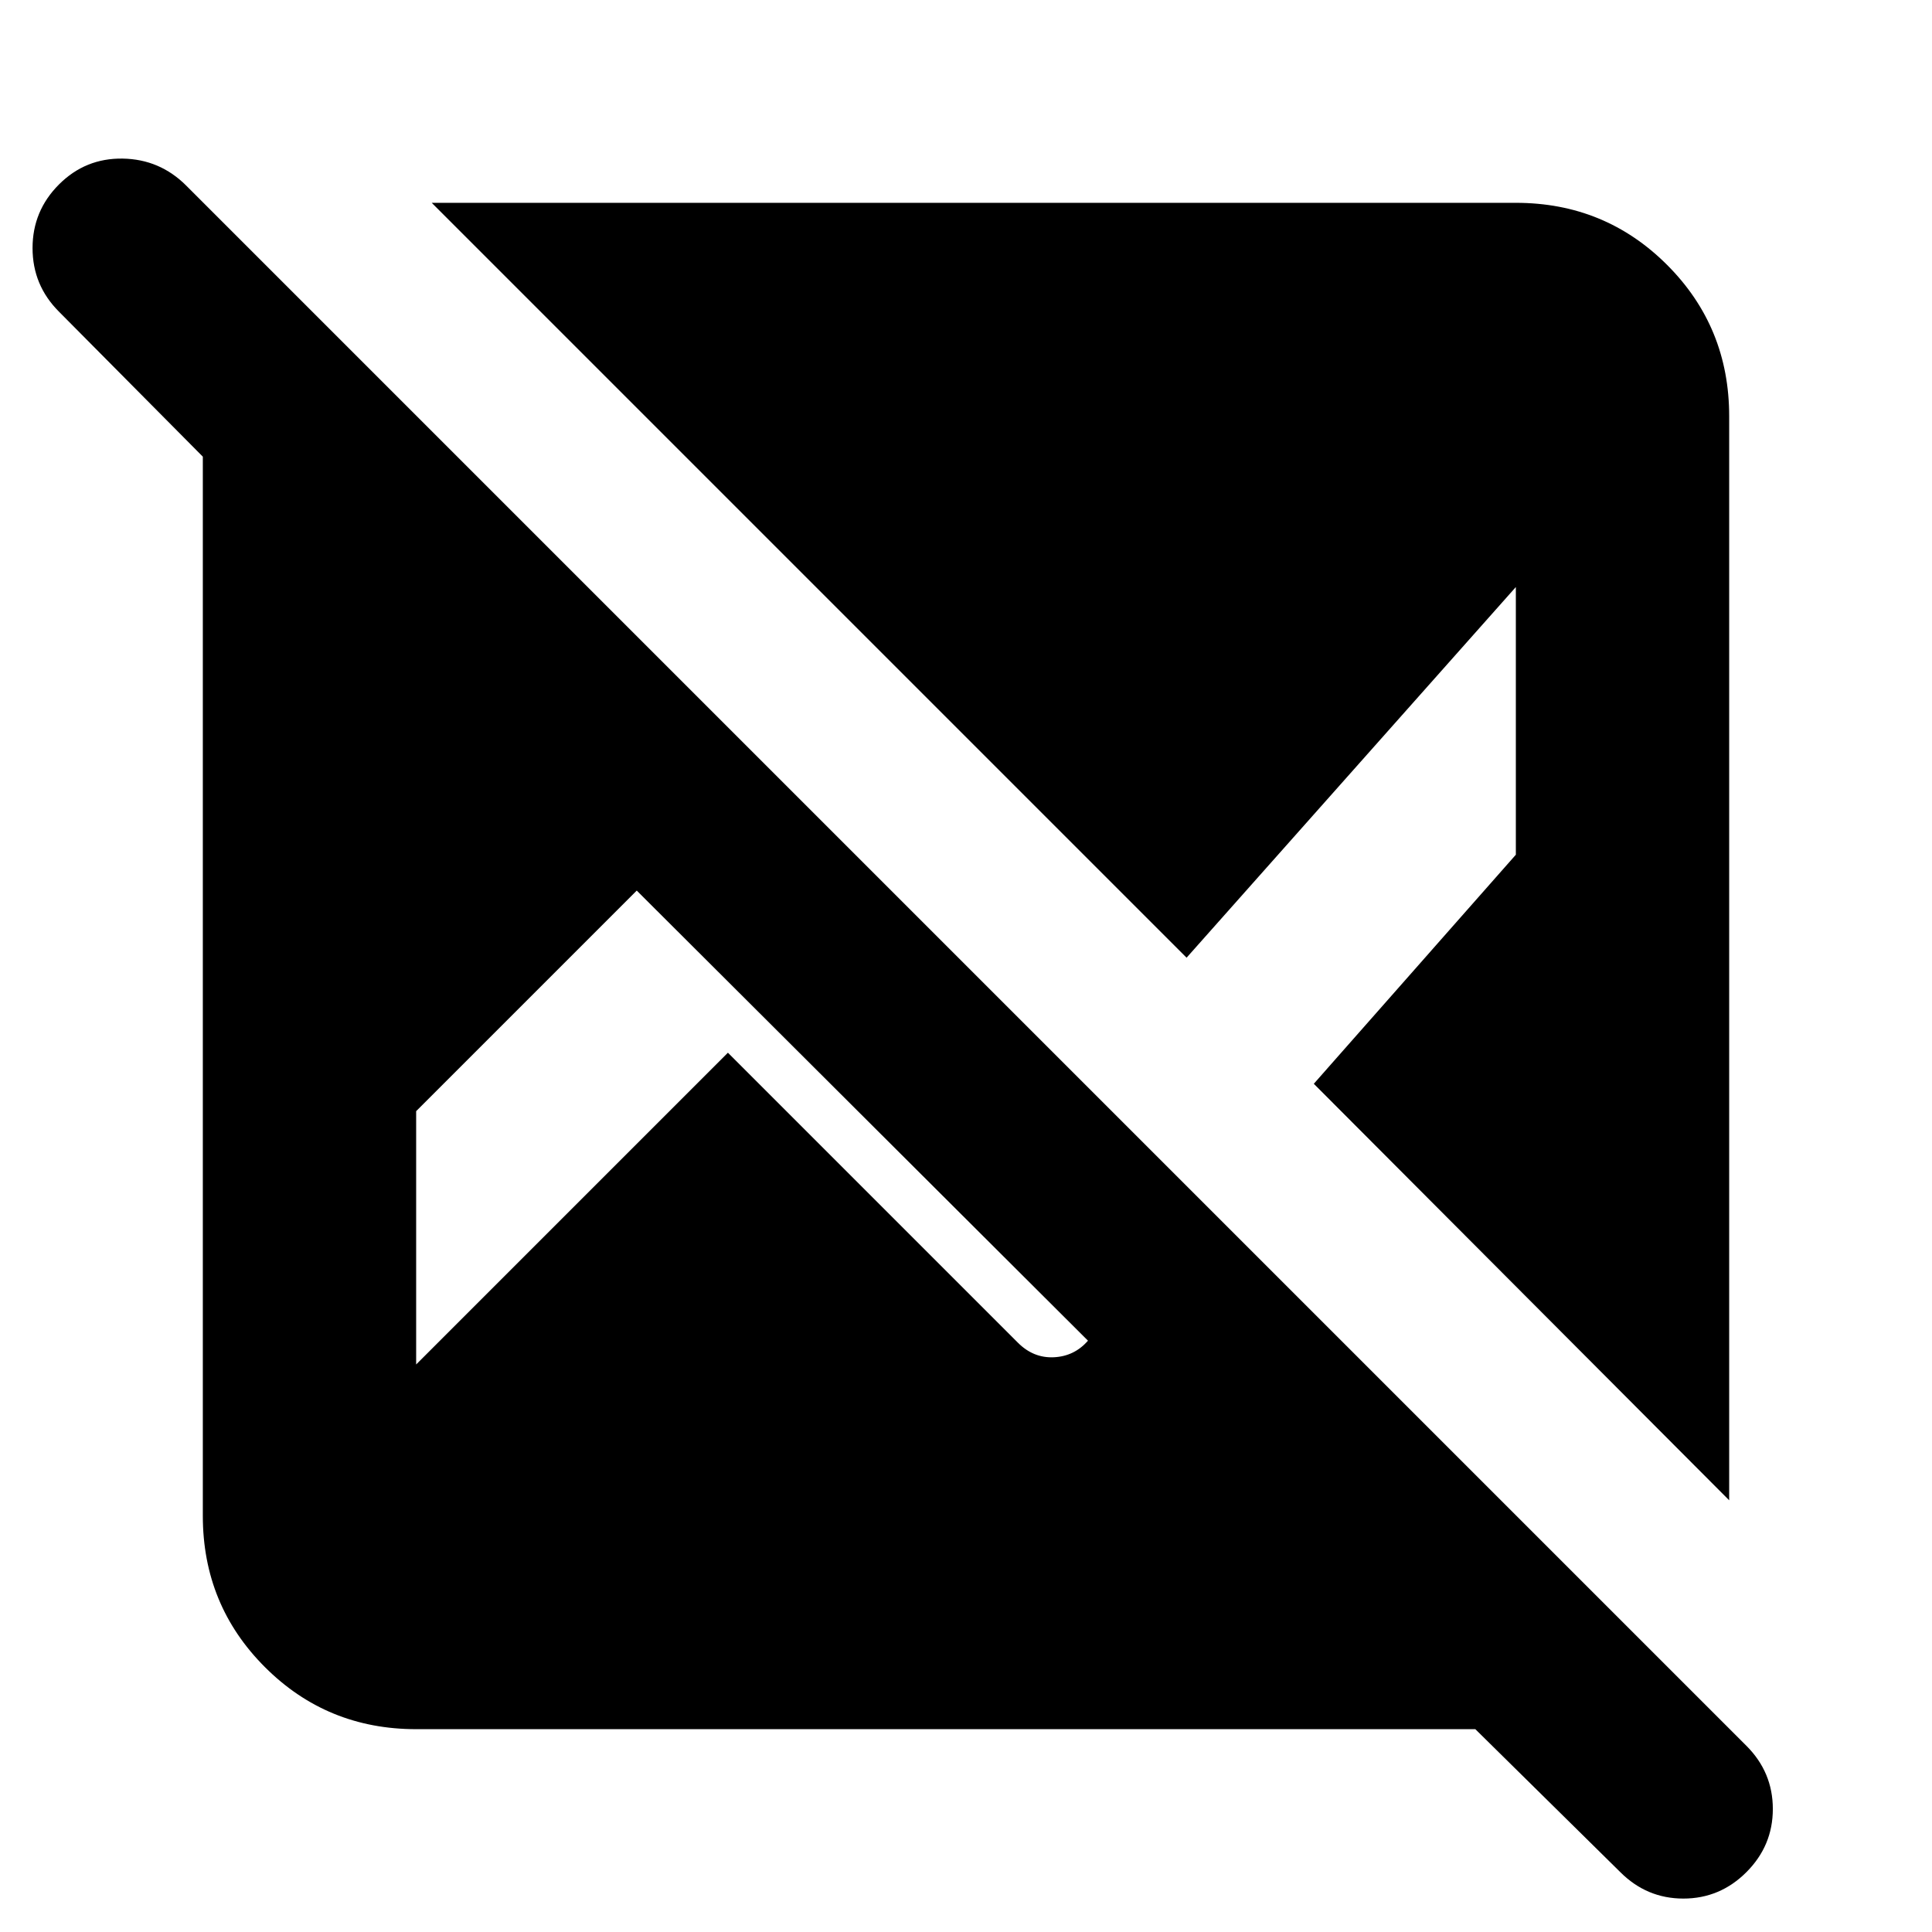 <svg xmlns="http://www.w3.org/2000/svg" height="24" viewBox="0 -960 960 960" width="24"><path d="M733.087-100.782H206.783q-44.305 0-75.153-30.848-30.848-30.848-30.848-75.153v-526.304L29.304-805.13q-13.13-13.131-13.13-31.609 0-18.479 13.13-31.609 13.13-13.131 31.608-12.848 18.479.283 31.61 13.413L867.782-92.521q13.13 13.13 13.13 31.391 0 18.261-13.13 31.392-13.131 13.13-31.326 13.13-18.196 0-31.327-13.13l-72.043-71.044Zm126.131-113.739L652.826-421.478l100.391-113.826v-133L589.609-484.13 214.521-859.218h538.696q44.305 0 75.153 30.848 30.848 30.848 30.848 75.153v538.696ZM206.783-282l154.913-154.913 144.087 144.087q7.739 7.739 17.913 7.239t16.913-8.239L316.391-517.478 206.783-407.87V-282Z"/></svg>